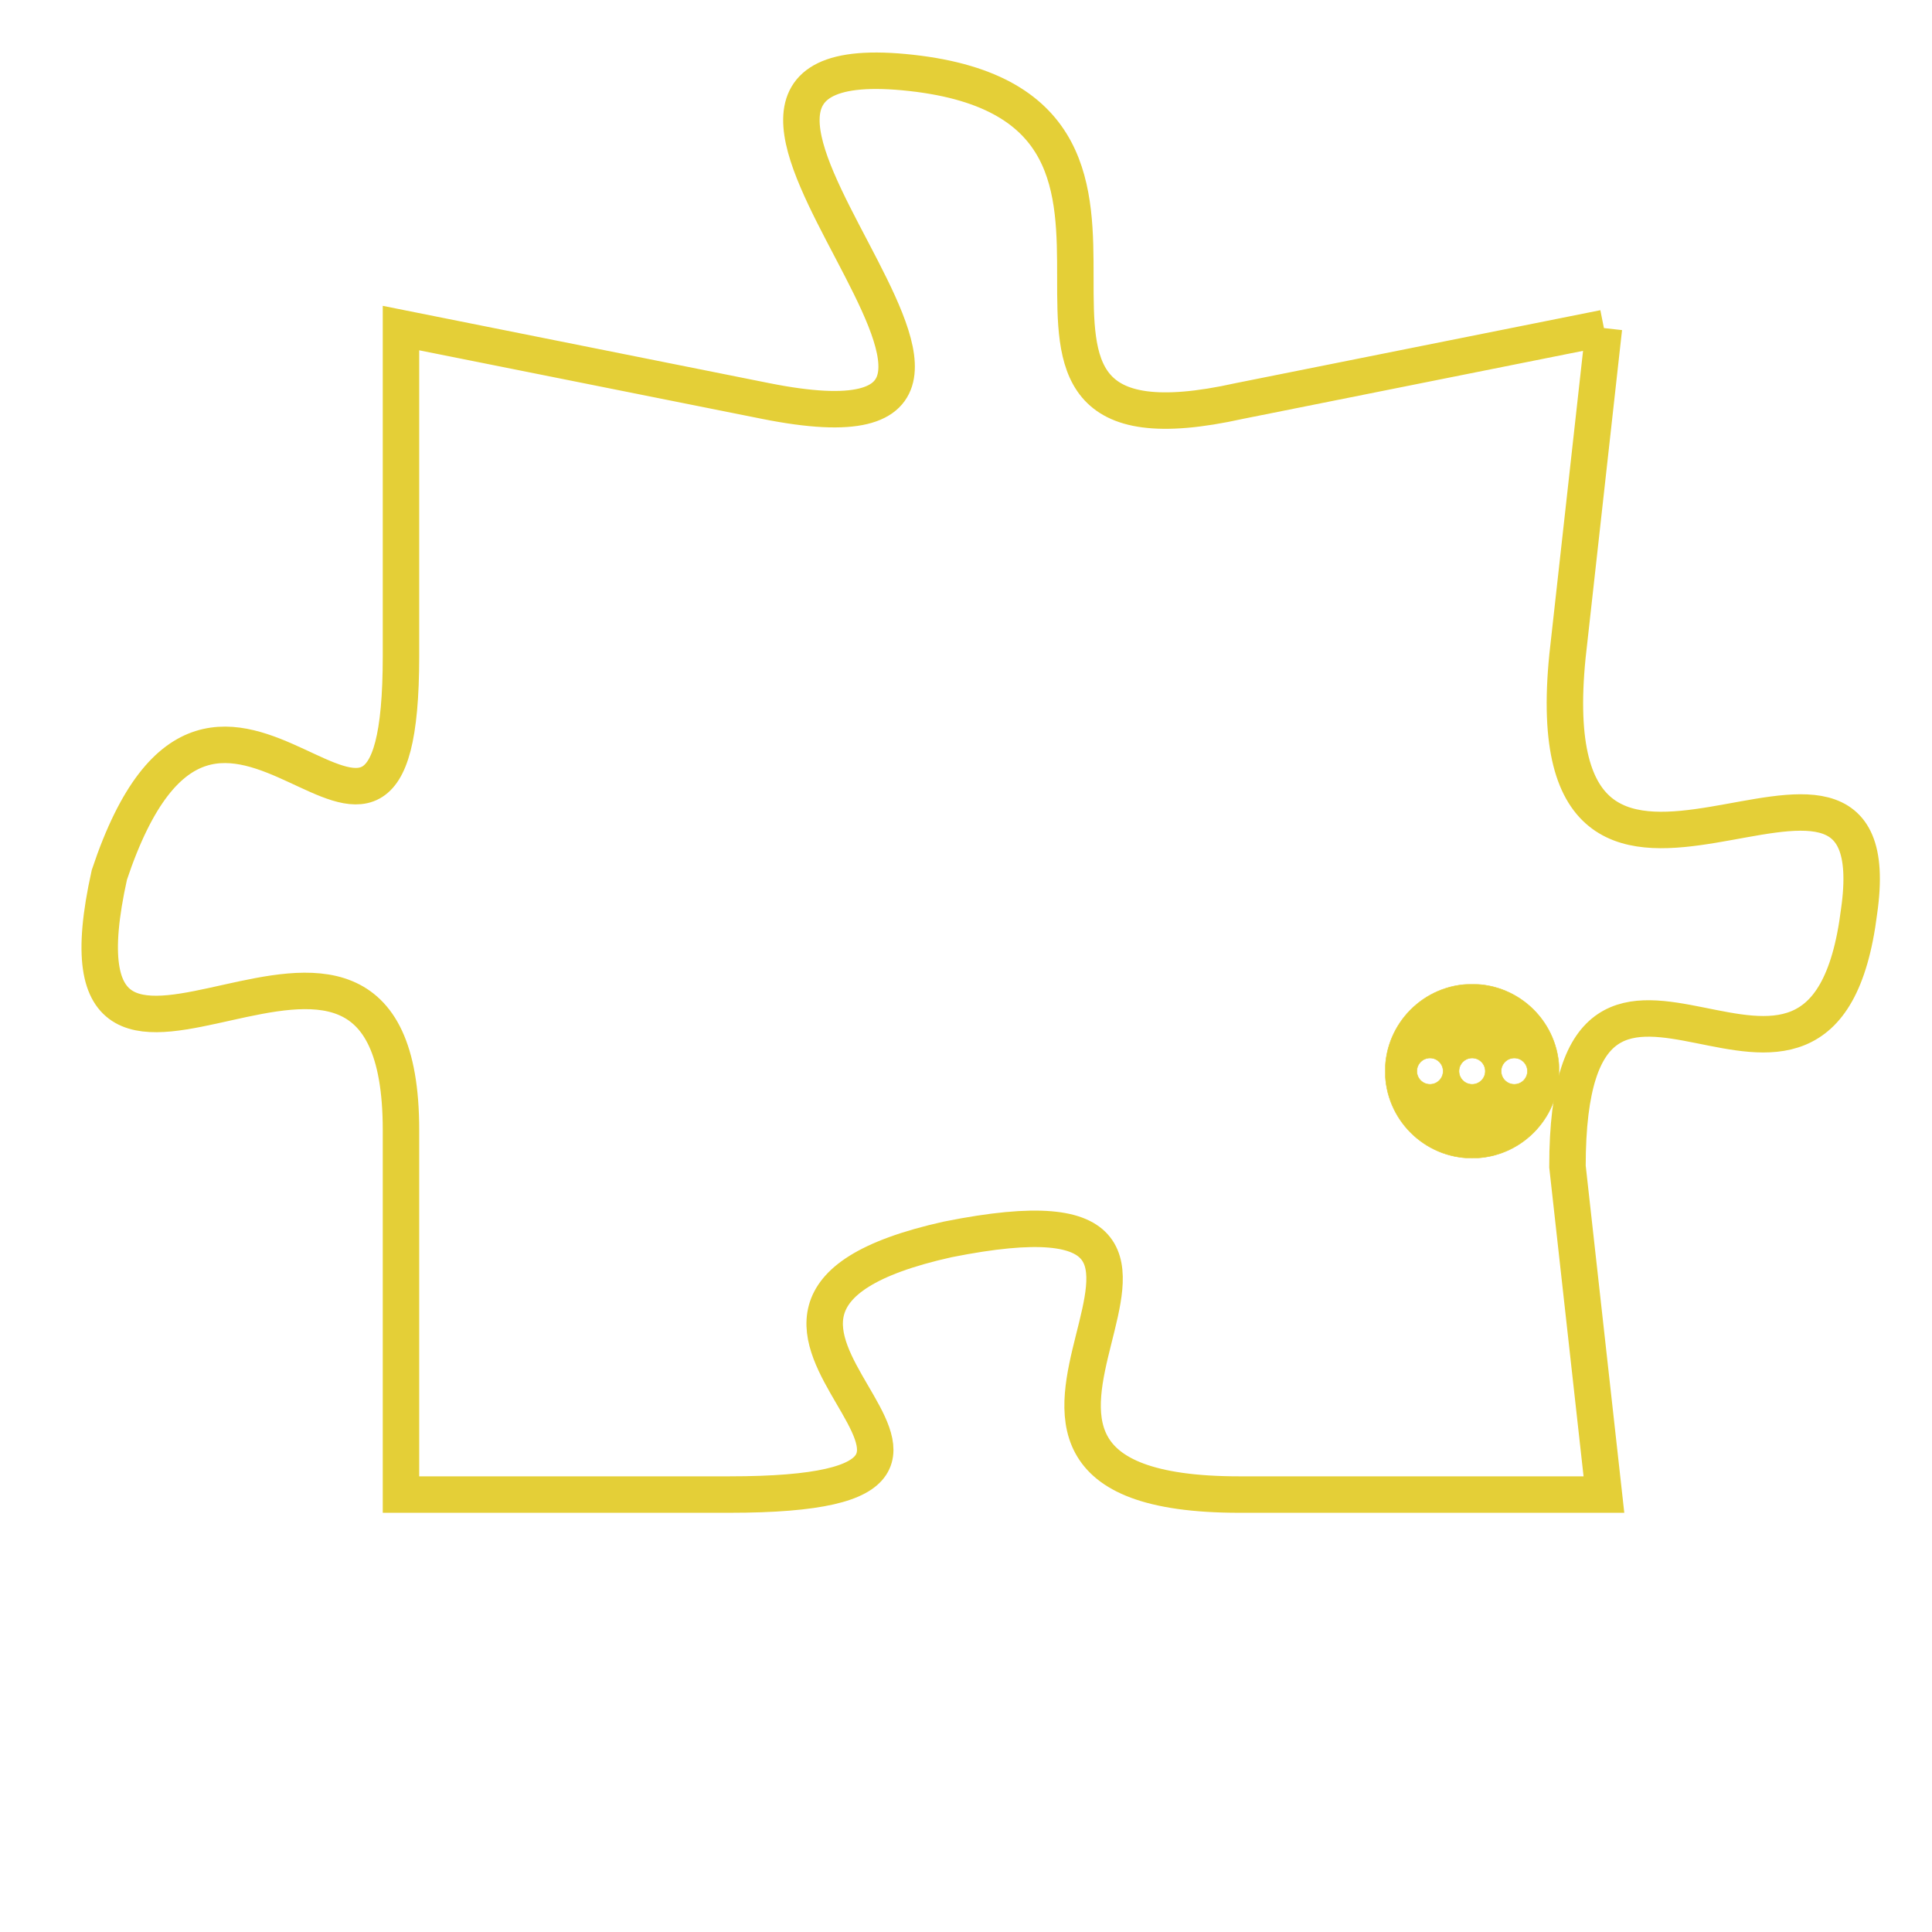 <svg version="1.1" xmlns="http://www.w3.org/2000/svg" xmlns:xlink="http://www.w3.org/1999/xlink" fill="transparent" x="0" y="0" width="350" height="350" preserveAspectRatio="xMinYMin slice"><style type="text/css">.links{fill:transparent;stroke: #E4CF37;}.links:hover{fill:#63D272; opacity:0.4;}</style><defs><g id="allt"><path id="t1515" d="M2838,352 L2828,354 C2819,356 2828,346 2819,345 C2810,344 2825,356 2815,354 L2805,352 2805,352 L2805,361 C2805,370 2800,358 2797,367 C2795,376 2805,365 2805,374 L2805,384 2805,384 L2814,384 C2824,384 2811,379 2820,377 C2830,375 2818,384 2828,384 L2838,384 2838,384 L2837,375 C2837,366 2844,376 2845,368 C2846,361 2836,371 2837,361 L2838,352"/></g><clipPath id="c" clipRule="evenodd" fill="transparent"><use href="#t1515"/></clipPath></defs><svg viewBox="2794 343 53 42" preserveAspectRatio="xMinYMin meet"><svg width="4380" height="2430"><g><image crossorigin="anonymous" x="0" y="0" href="https://nftpuzzle.license-token.com/assets/completepuzzle.svg" width="100%" height="100%" /><g class="links"><use href="#t1515"/></g></g></svg><svg x="2832" y="370" height="9%" width="9%" viewBox="0 0 330 330"><g><a xlink:href="https://nftpuzzle.license-token.com/" class="links"><title>See the most innovative NFT based token software licensing project</title><path fill="#E4CF37" id="more" d="M165,0C74.019,0,0,74.019,0,165s74.019,165,165,165s165-74.019,165-165S255.981,0,165,0z M85,190 c-13.785,0-25-11.215-25-25s11.215-25,25-25s25,11.215,25,25S98.785,190,85,190z M165,190c-13.785,0-25-11.215-25-25 s11.215-25,25-25s25,11.215,25,25S178.785,190,165,190z M245,190c-13.785,0-25-11.215-25-25s11.215-25,25-25 c13.785,0,25,11.215,25,25S258.785,190,245,190z"></path></a></g></svg></svg></svg>
